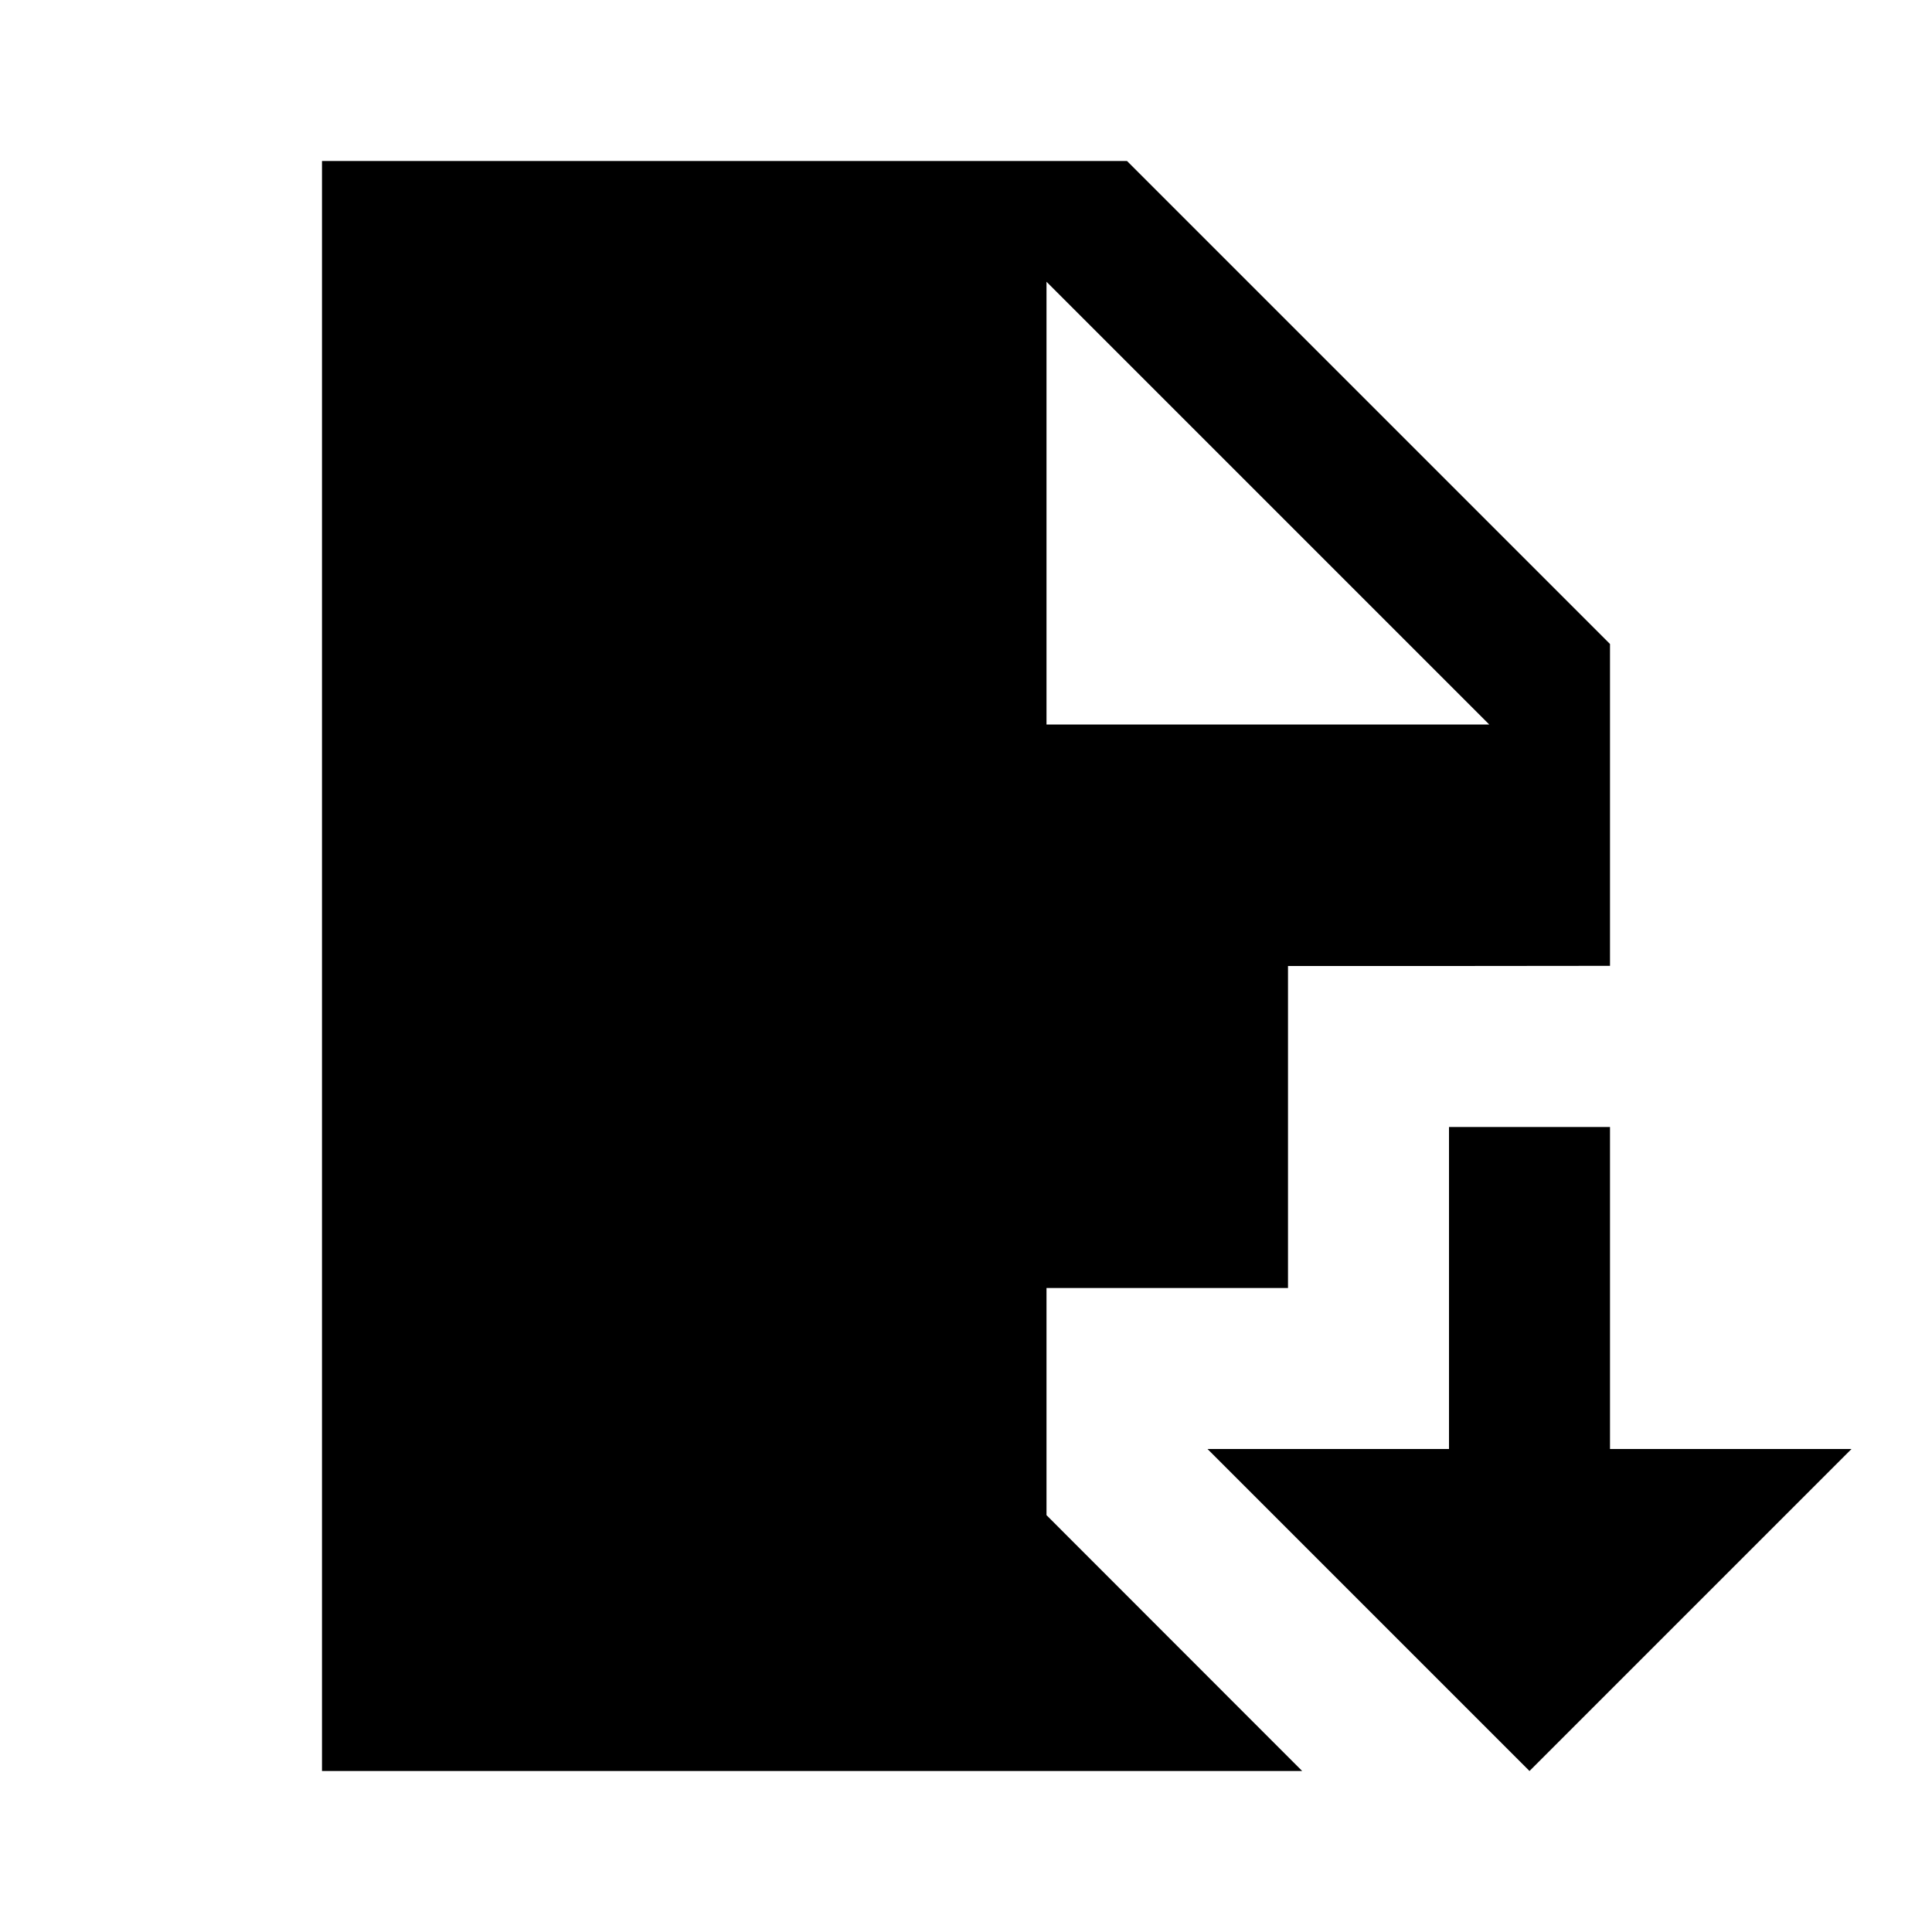 <?xml version="1.0"?>
<svg xmlns="http://www.w3.org/2000/svg" viewBox="0 0 24 24">
    <path d="M 4 2 L 4 22 L 16.176 22 L 13 18.822 L 13 16 L 16 16 L 16 12 L 18 12 L 20 11.998 L 20 8 L 14 2 L 4 2 z M 13 3.5 L 18.5 9 L 13 9 L 13 3.5 z M 18 14 L 18 18 L 15 18 L 19 22 L 23 18 L 20 18 L 20 14 L 18 14 z"/>
</svg>

